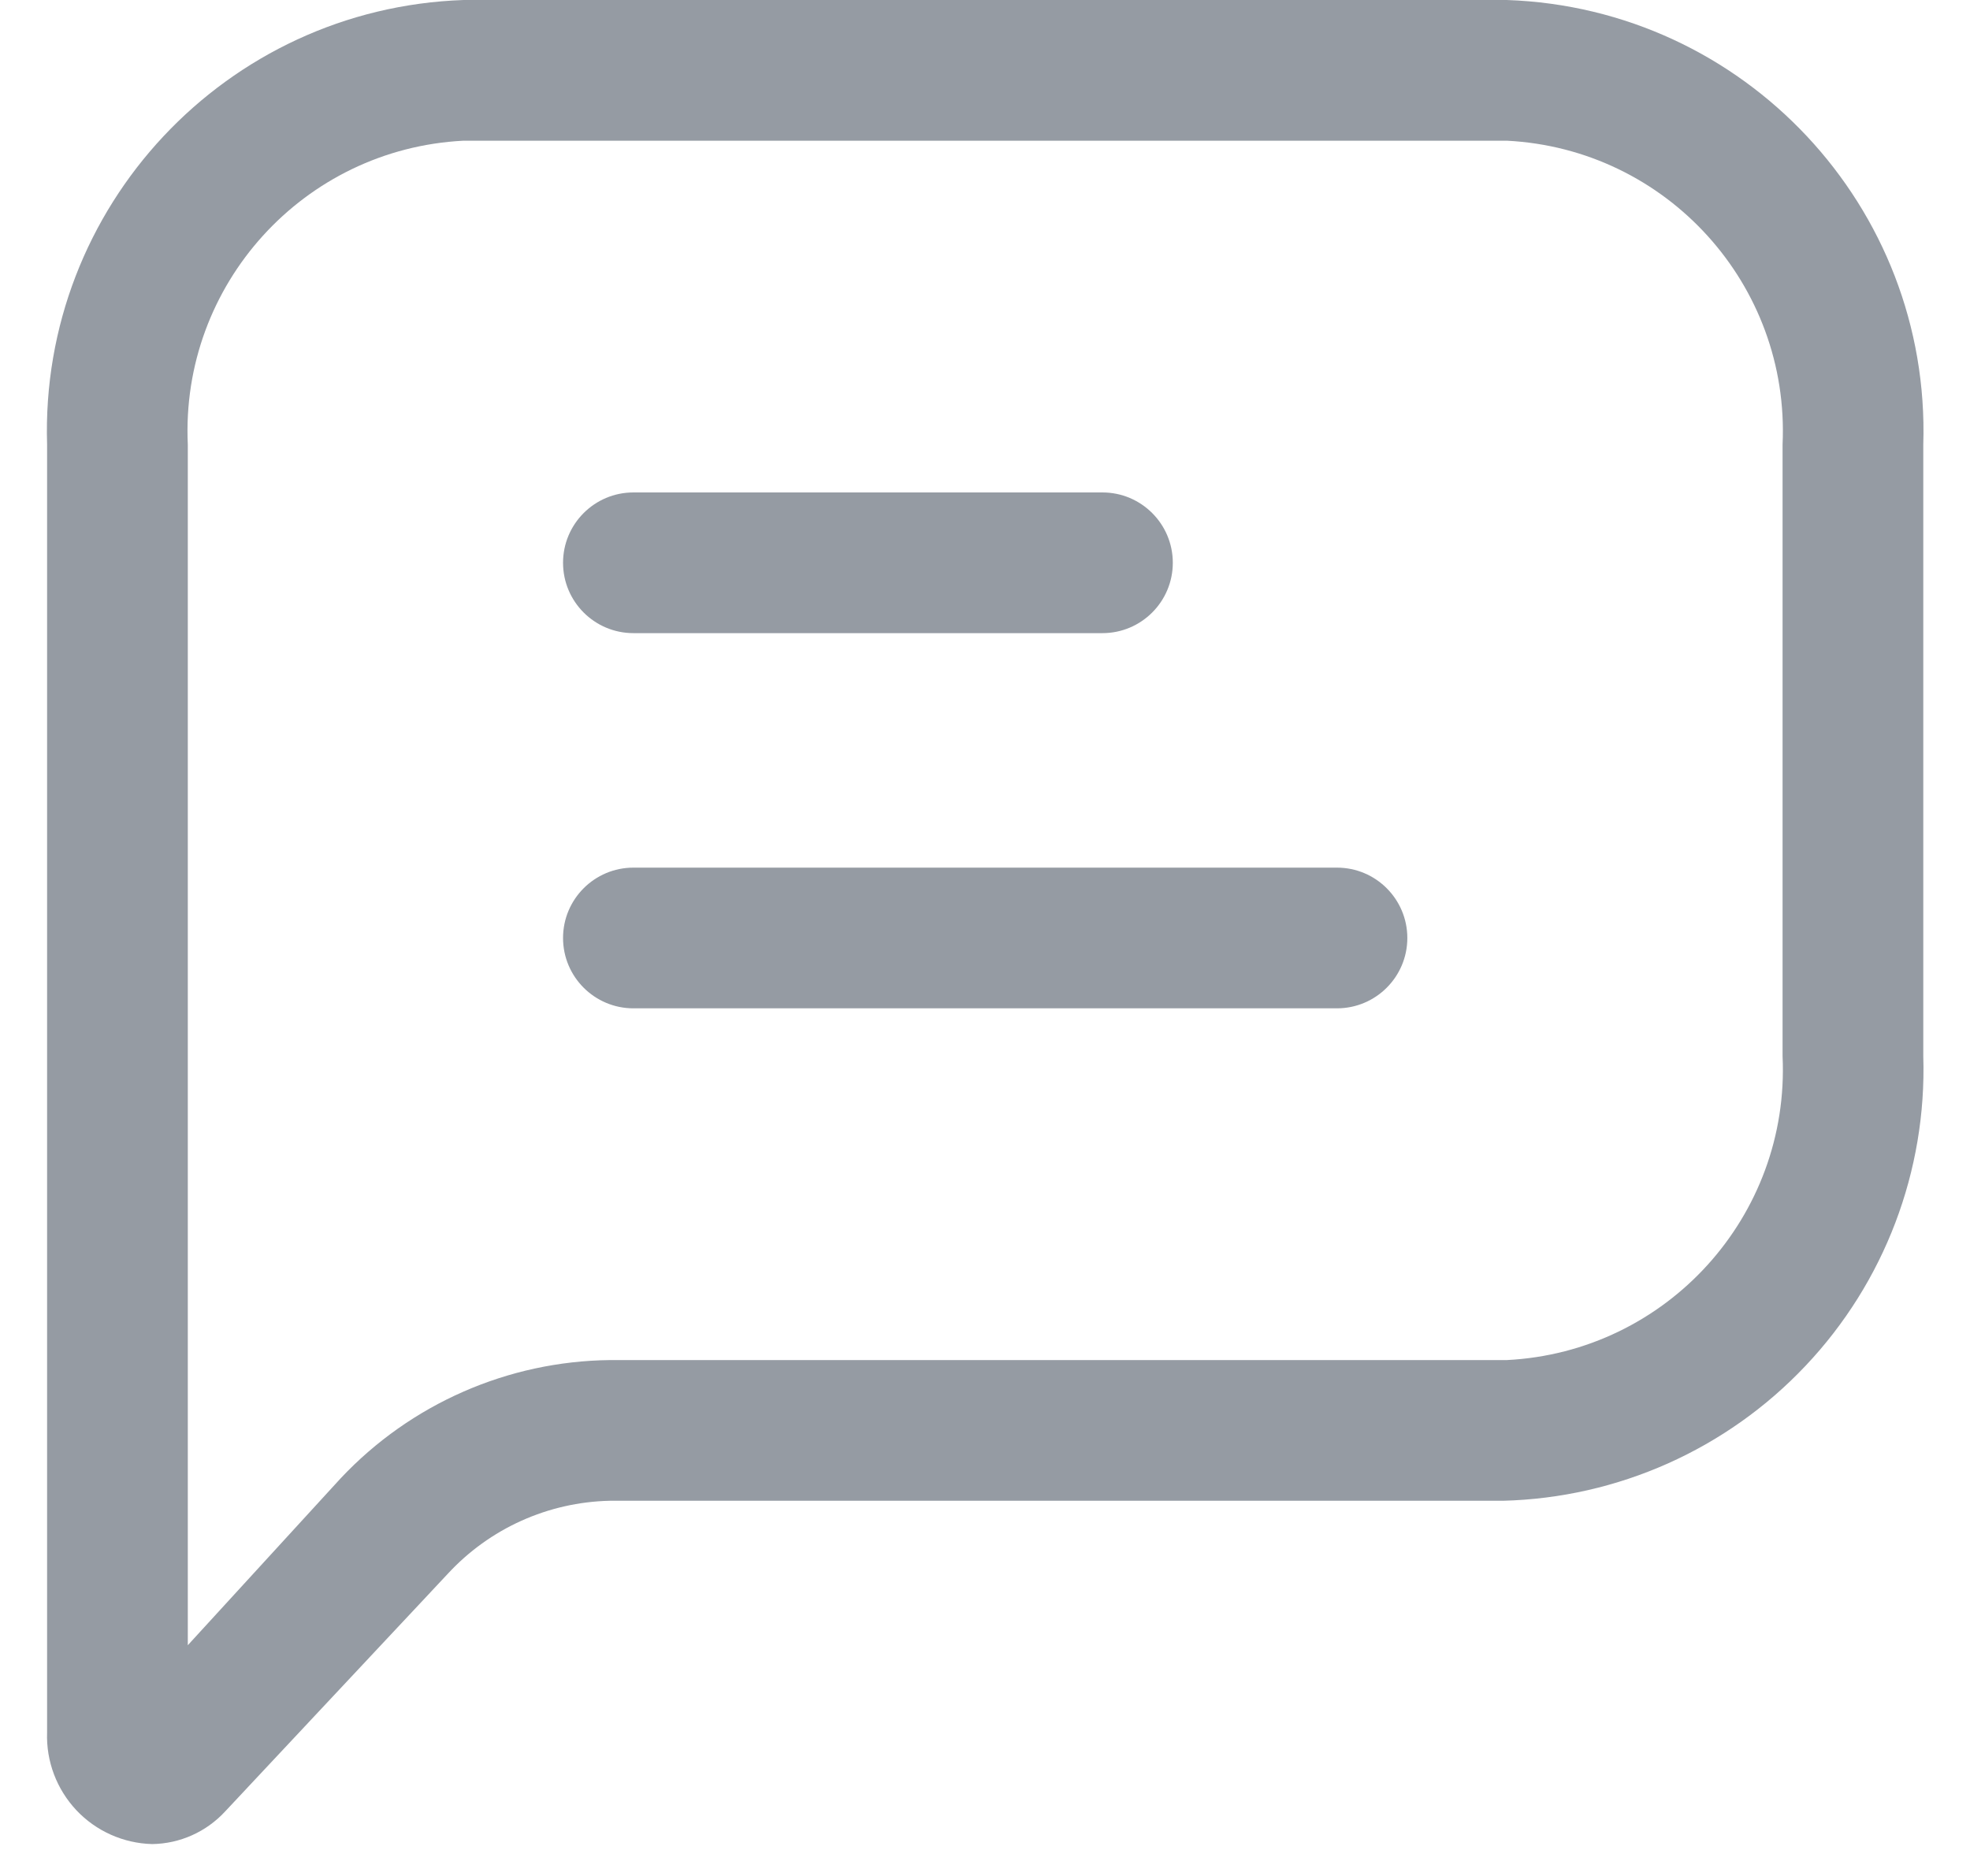 <svg width="21" height="20" viewBox="0 0 21 20" fill="none" xmlns="http://www.w3.org/2000/svg">
<path fill-rule="evenodd" clip-rule="evenodd" d="M4.942 0H16.062C18.595 0.087 20.581 2.207 20.502 4.74V11.26C20.54 12.483 20.088 13.672 19.247 14.561C18.407 15.451 17.246 15.969 16.022 16H6.502C5.843 16.014 5.219 16.295 4.772 16.78L2.402 19.31C2.201 19.529 1.919 19.656 1.622 19.66C1.315 19.652 1.024 19.522 0.814 19.299C0.604 19.075 0.491 18.777 0.502 18.47V4.74C0.424 2.207 2.409 0.087 4.942 0ZM16.062 14.5C17.767 14.414 19.081 12.965 19.002 11.26V4.74C19.081 3.035 17.767 1.586 16.062 1.5H4.942C3.237 1.586 1.923 3.035 2.002 4.74V17.54L3.632 15.76C4.378 14.967 5.414 14.512 6.502 14.5H16.062Z" fill="#959BA3"/>
<path d="M6.752 6.75H11.752C12.166 6.75 12.502 6.414 12.502 6C12.502 5.586 12.166 5.25 11.752 5.25H6.752C6.338 5.25 6.002 5.586 6.002 6C6.002 6.414 6.338 6.75 6.752 6.75Z" fill="#959BA3"/>
<path d="M14.252 9.25H6.752C6.338 9.25 6.002 9.586 6.002 10C6.002 10.414 6.338 10.75 6.752 10.75H14.252C14.666 10.75 15.002 10.414 15.002 10C15.002 9.586 14.666 9.25 14.252 9.25Z" fill="#959BA3"/>
</svg>
